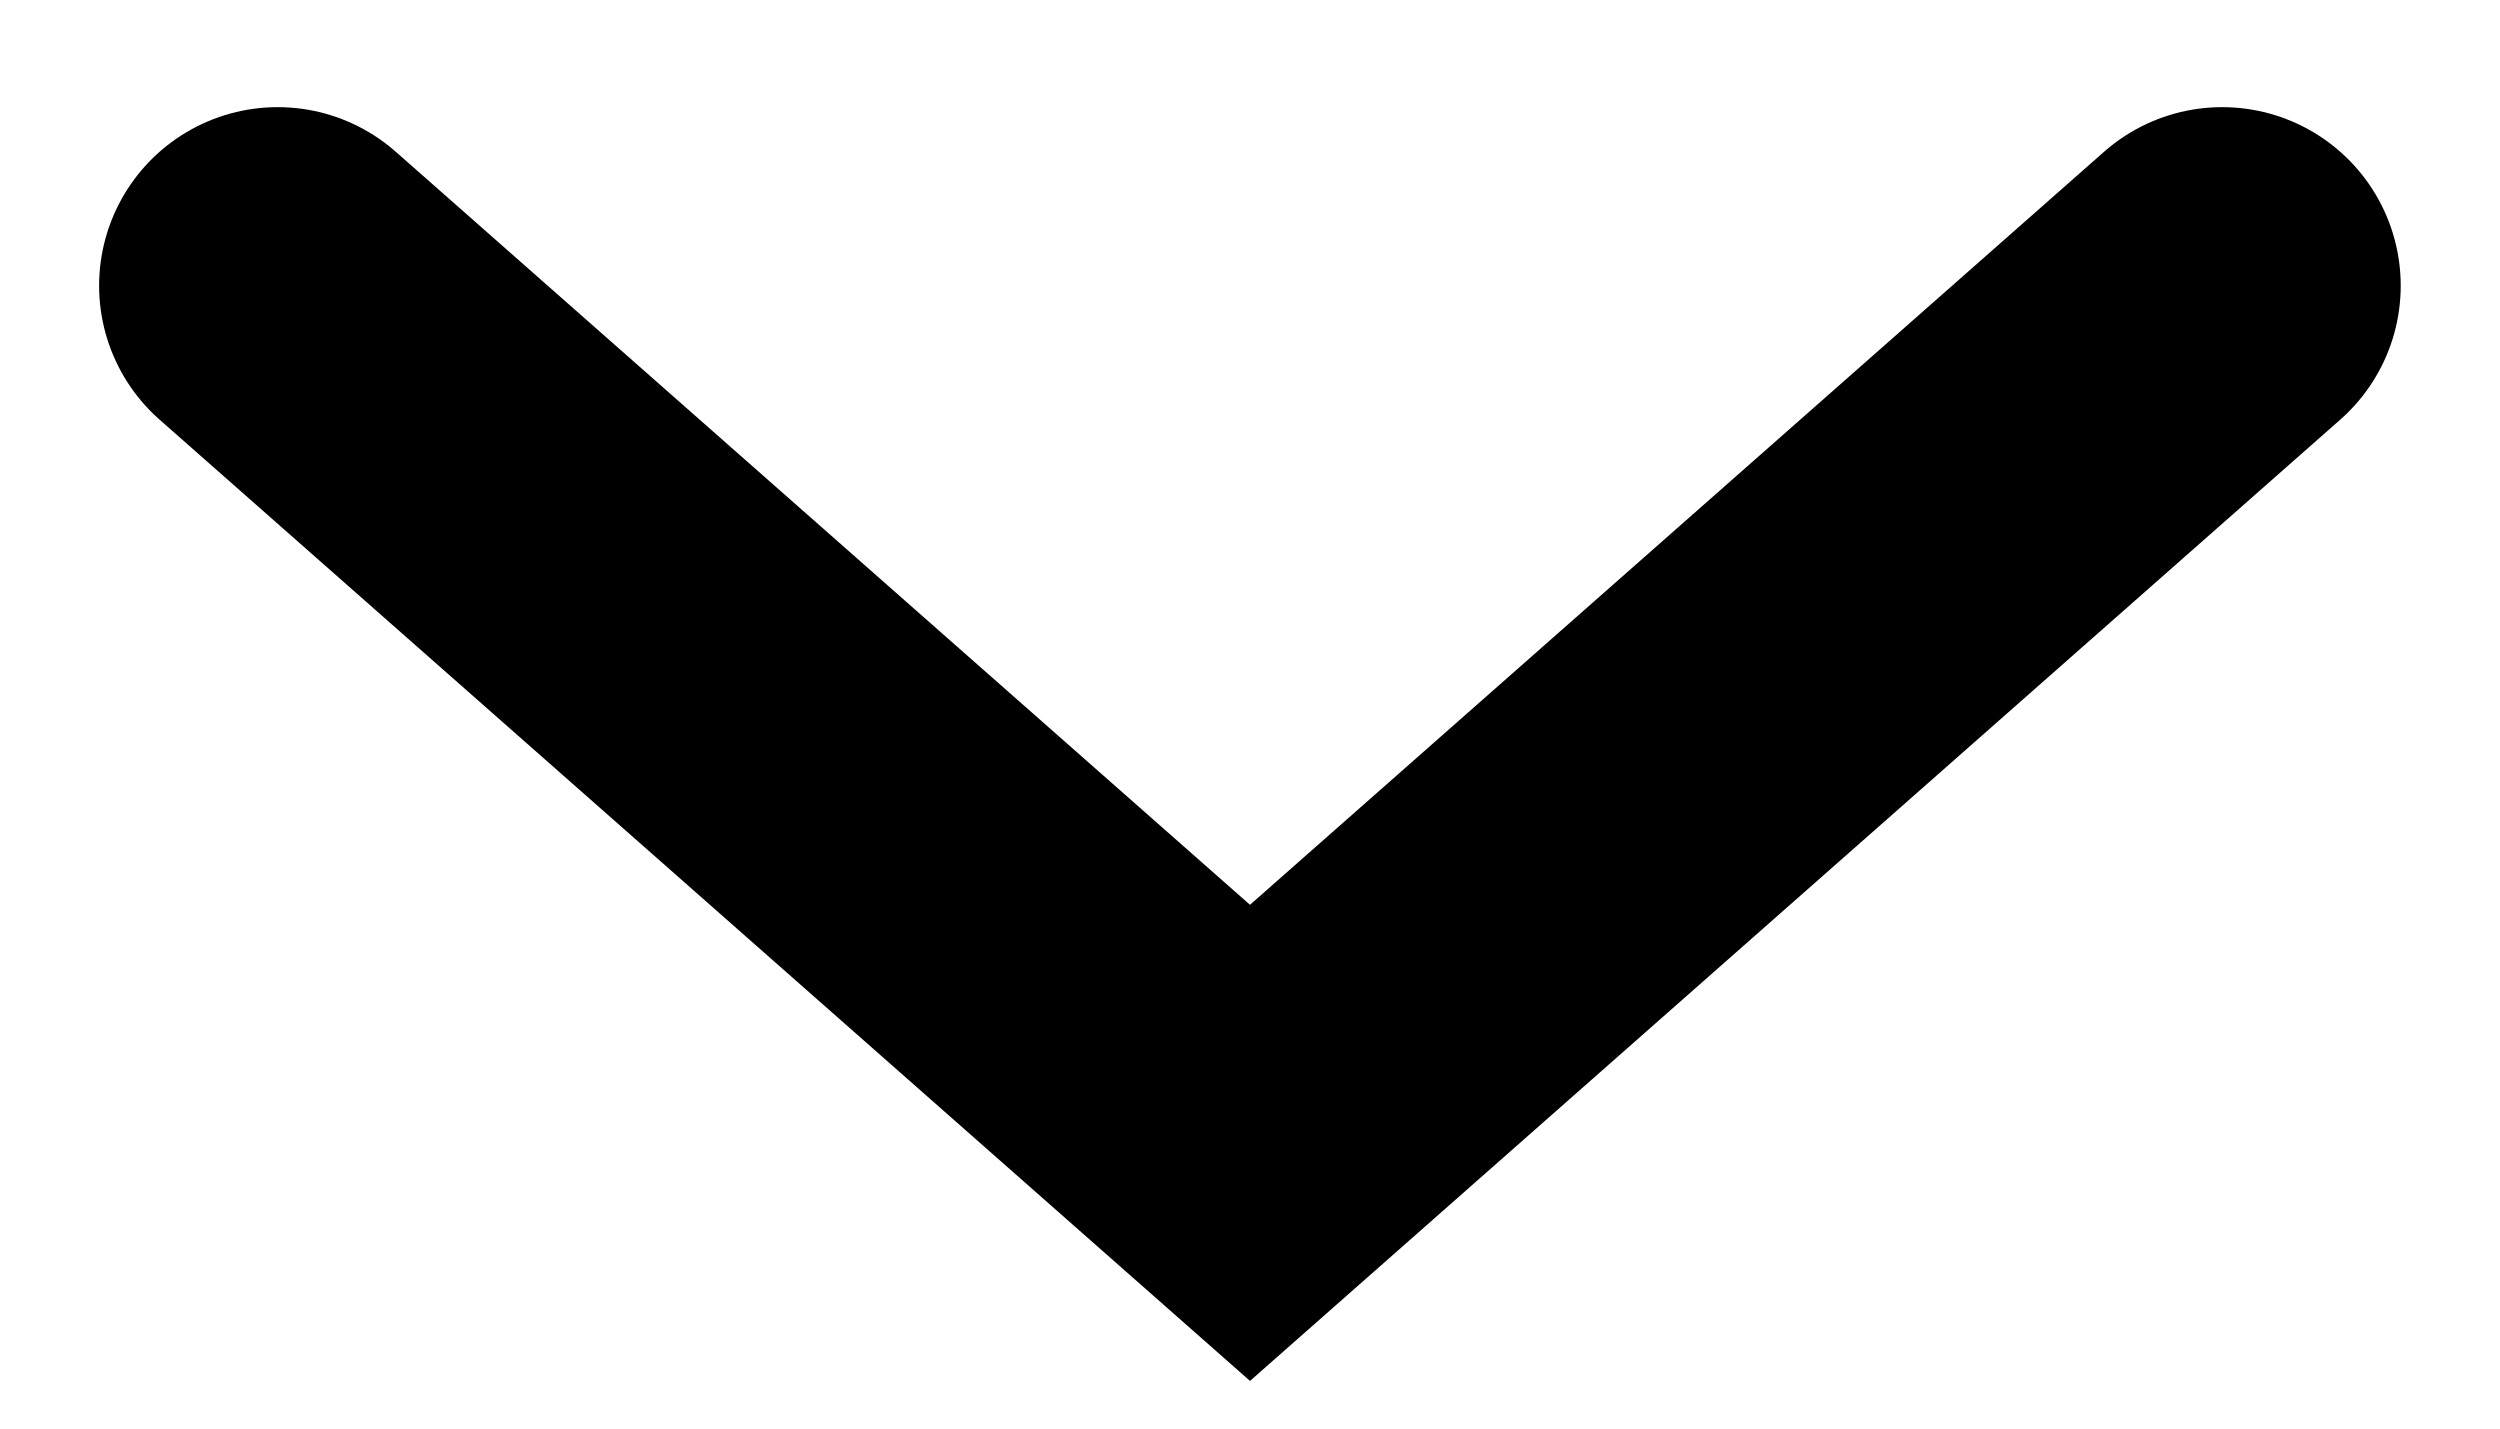 <svg width="14" height="8" viewBox="0 0 14 8" fill="none" xmlns="http://www.w3.org/2000/svg">
<g clip-path="url(#clip0_23_1624)">
<path d="M1.555 1.6L7 6.4L12.444 1.6" stroke="black" stroke-width="2" stroke-linecap="round"/>
</g>
<defs>
<clipPath id="clip0_23_1624">
<rect width="8" height="14" fill="white" transform="translate(14) rotate(90)"/>
</clipPath>
</defs>
</svg>
